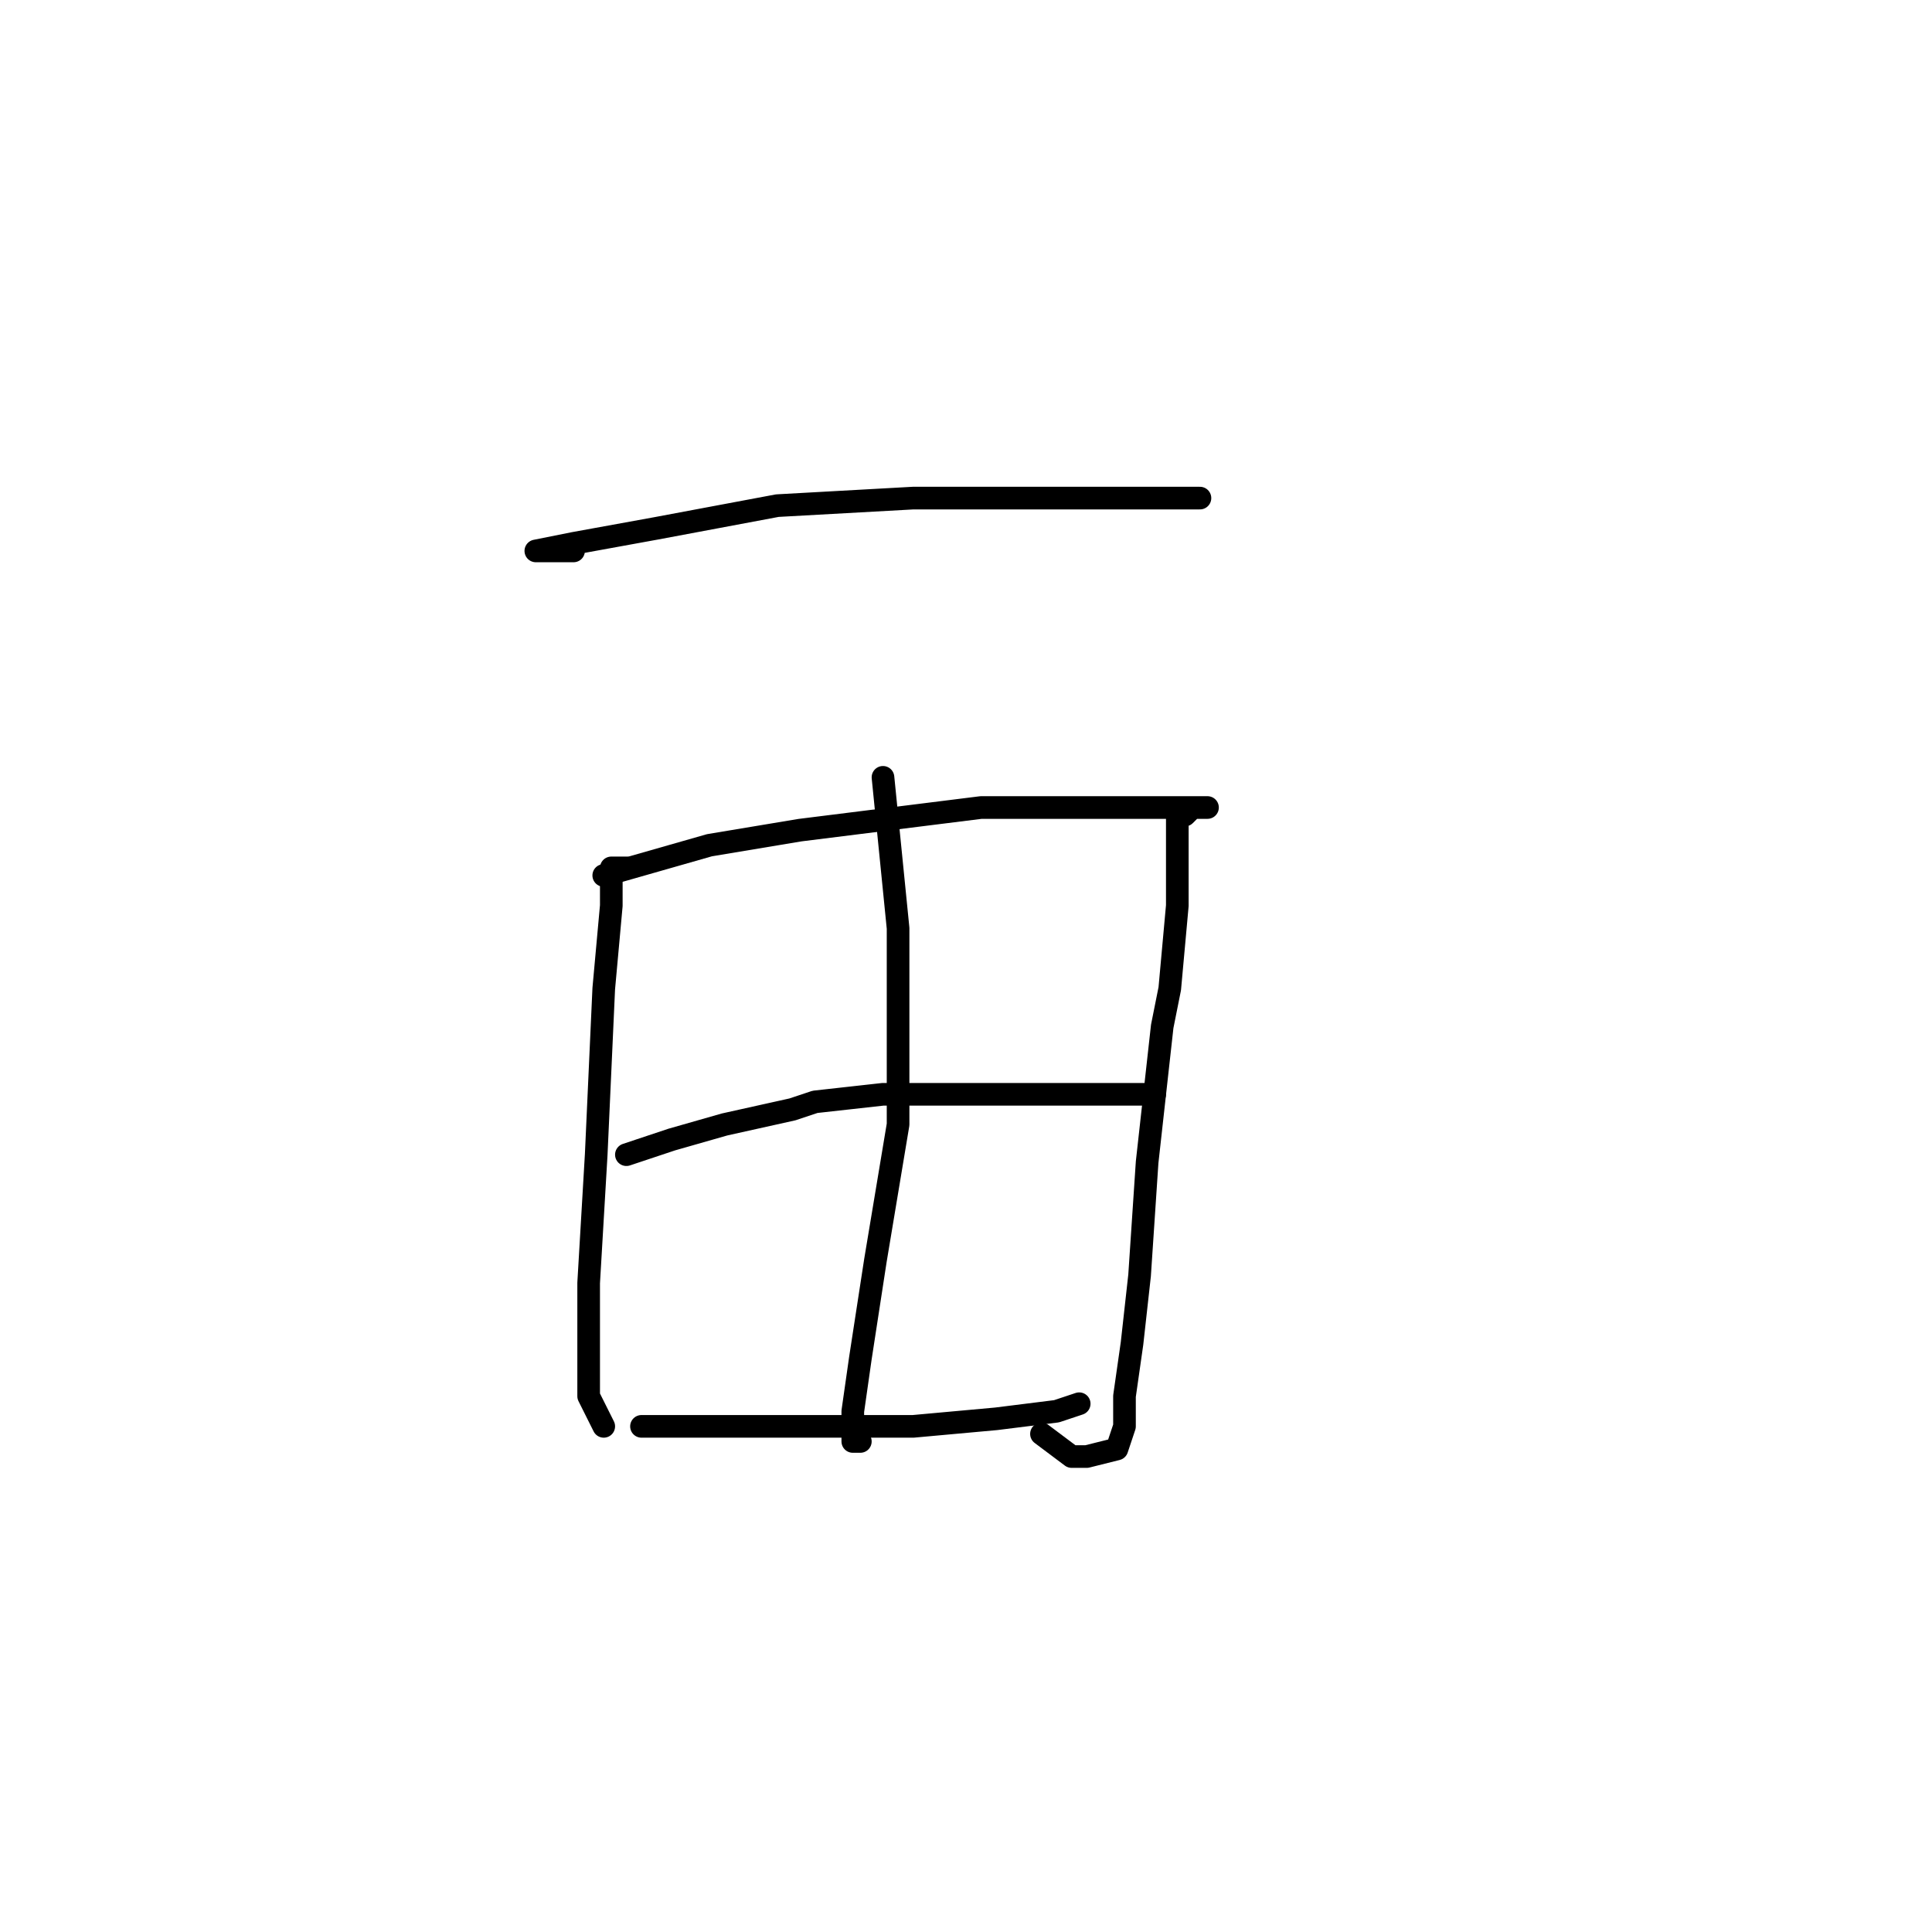 <?xml version="1.0" standalone="no"?>
    <svg width="256" height="256" xmlns="http://www.w3.org/2000/svg" version="1.1">
    <polyline stroke="black" stroke-width="3" stroke-linecap="round" fill="transparent" stroke-linejoin="round" points="76 73 75 73 74 73 73 73 72 73 71 73 76 72 87 70 103 67 121 66 138 66 148 66 152 66 159 66 159 66 " />
        <polyline stroke="black" stroke-width="3" stroke-linecap="round" fill="transparent" stroke-linejoin="round" points="83 115 82 115 81 115 81 120 80 131 79 153 78 170 78 185 80 189 80 189 " />
        <polyline stroke="black" stroke-width="3" stroke-linecap="round" fill="transparent" stroke-linejoin="round" points="80 116 87 114 94 112 106 110 114 109 130 107 144 107 154 107 159 107 160 107 159 107 158 107 157 108 156 108 156 109 156 110 156 112 156 120 155 131 154 136 152 154 151 169 150 178 149 185 149 189 148 192 144 193 142 193 138 190 138 190 " />
        <polyline stroke="black" stroke-width="3" stroke-linecap="round" fill="transparent" stroke-linejoin="round" points="83 153 86 152 89 151 96 149 105 147 108 146 117 145 121 145 133 145 143 145 149 145 153 145 153 145 " />
        <polyline stroke="black" stroke-width="3" stroke-linecap="round" fill="transparent" stroke-linejoin="round" points="85 189 86 189 87 189 90 189 100 189 110 189 121 189 132 188 140 187 143 186 143 186 " />
        <polyline stroke="black" stroke-width="3" stroke-linecap="round" fill="transparent" stroke-linejoin="round" points="117 103 118 113 119 123 119 139 119 149 116 167 114 180 113 187 113 189 113 191 114 191 114 191 " />
        </svg>